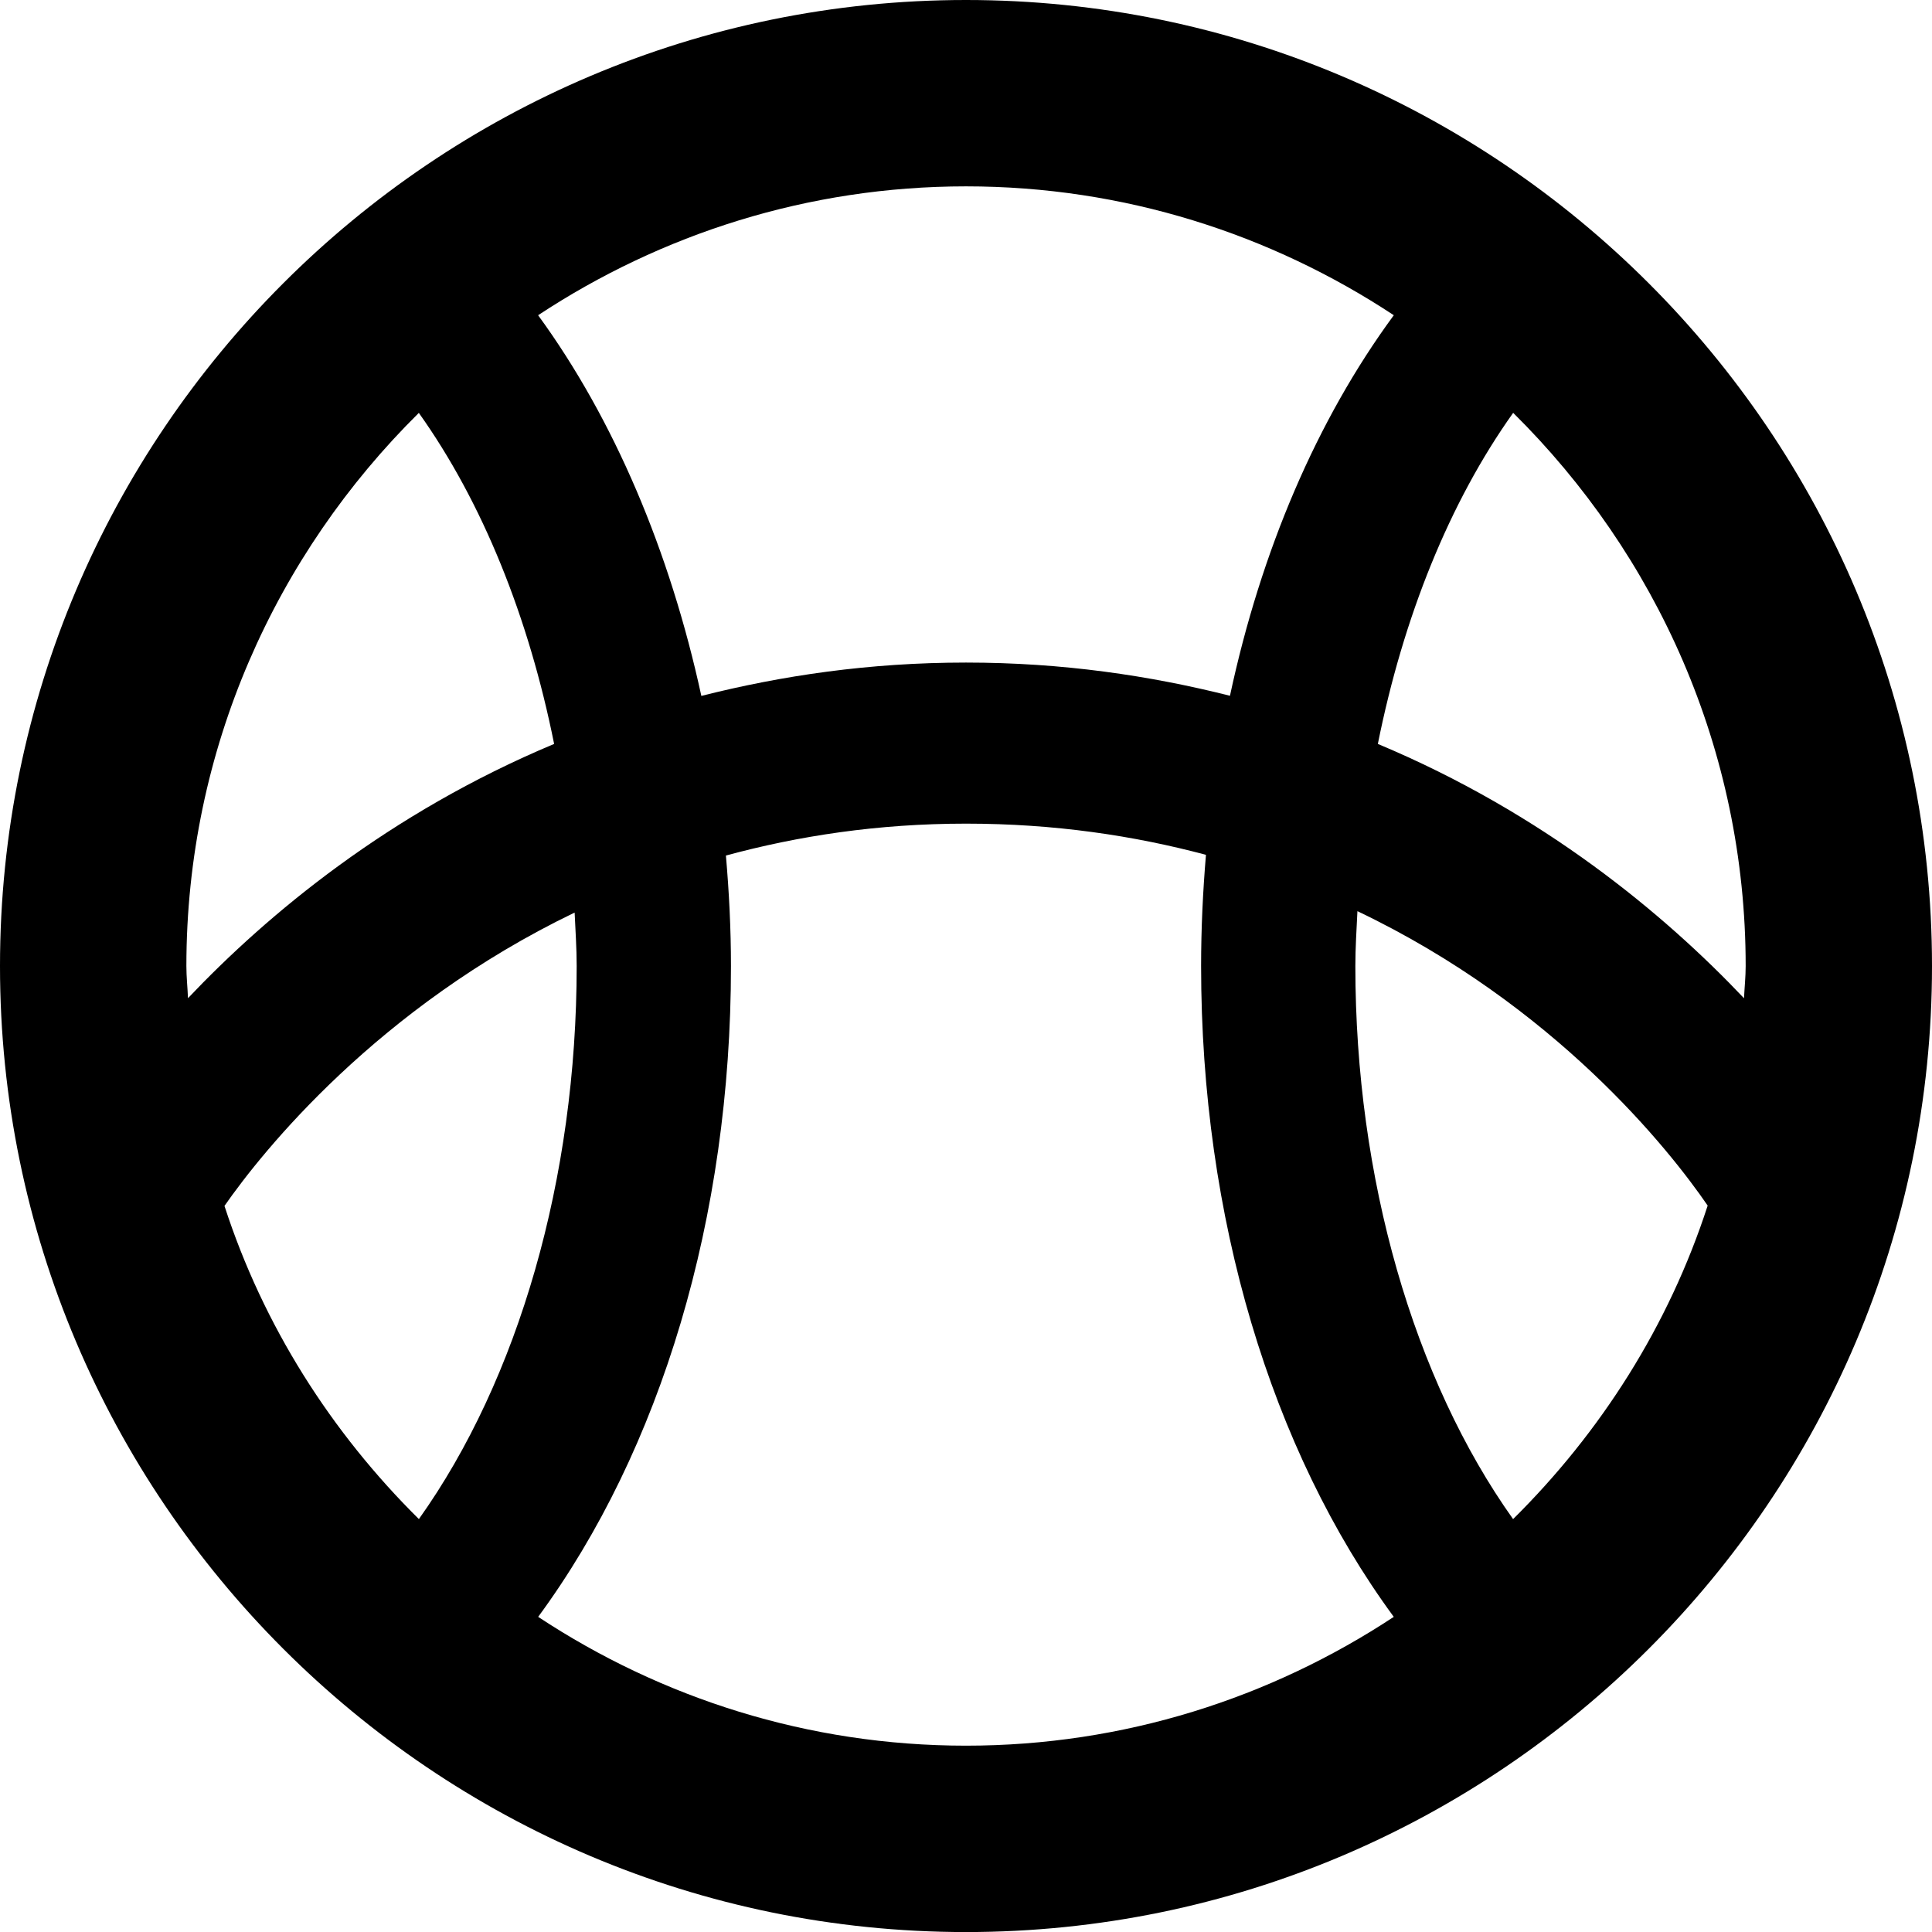 <?xml version="1.0" encoding="utf-8"?>
<!-- Generator: Adobe Illustrator 16.0.0, SVG Export Plug-In . SVG Version: 6.00 Build 0)  -->
<!DOCTYPE svg PUBLIC "-//W3C//DTD SVG 1.1//EN" "http://www.w3.org/Graphics/SVG/1.1/DTD/svg11.dtd">
<svg version="1.1" id="Layer_1" xmlns="http://www.w3.org/2000/svg" xmlns:xlink="http://www.w3.org/1999/xlink" x="0px" y="0px"
	 width="70px" height="70px" viewBox="0 0 70 70" enable-background="new 0 0 70 70" xml:space="preserve">
<g>
	<path d="M35,0C15.7,0,0,15.702,0,35.002c0,19.299,15.7,35,35,35c19.299,0,35-15.701,35-35C70,15.702,54.299,0,35,0z M35,6.752
		c5.726,0,11.044,1.73,15.5,4.669c-2.792,3.799-4.811,8.535-5.936,13.788c-2.905-0.732-6.067-1.203-9.564-1.203
		c-3.507,0-6.677,0.472-9.589,1.208c-1.14-5.245-3.162-10.021-5.914-13.793C23.953,8.483,29.273,6.752,35,6.752z M6.811,36.166
		c-0.015-0.391-0.058-0.771-0.058-1.164c0-7.845,3.242-14.92,8.422-20.042c2.309,3.241,3.982,7.404,4.902,11.994
		C14.086,29.463,9.697,33.124,6.811,36.166z M8.133,43.692c1.374-1.974,5.548-7.187,12.687-10.628
		c0.029,0.644,0.074,1.285,0.074,1.938c0,7.689-2.111,14.977-5.717,20.037C12.001,51.896,9.543,48.039,8.133,43.692z M19.499,58.582
		c4.454-6.057,6.985-14.477,6.985-23.58c0-1.347-0.068-2.683-0.183-4.004c2.618-0.711,5.503-1.156,8.699-1.156
		c3.201,0,6.083,0.434,8.694,1.13c-0.111,1.326-0.176,2.668-0.176,4.03c0,9.103,2.529,17.522,6.981,23.58
		c-4.456,2.938-9.774,4.667-15.5,4.667S23.954,61.521,19.499,58.582z M54.822,55.04c-3.603-5.063-5.715-12.35-5.715-20.038
		c0-0.669,0.044-1.327,0.075-1.989c7.163,3.419,11.302,8.641,12.69,10.668C60.462,48.033,58,51.894,54.822,55.04z M49.922,26.954
		c0.921-4.592,2.593-8.755,4.903-11.996c5.18,5.122,8.424,12.197,8.424,20.044c0,0.392-0.042,0.774-0.06,1.166
		C60.305,33.124,55.916,29.463,49.922,26.954z"/>
</g>
</svg>
